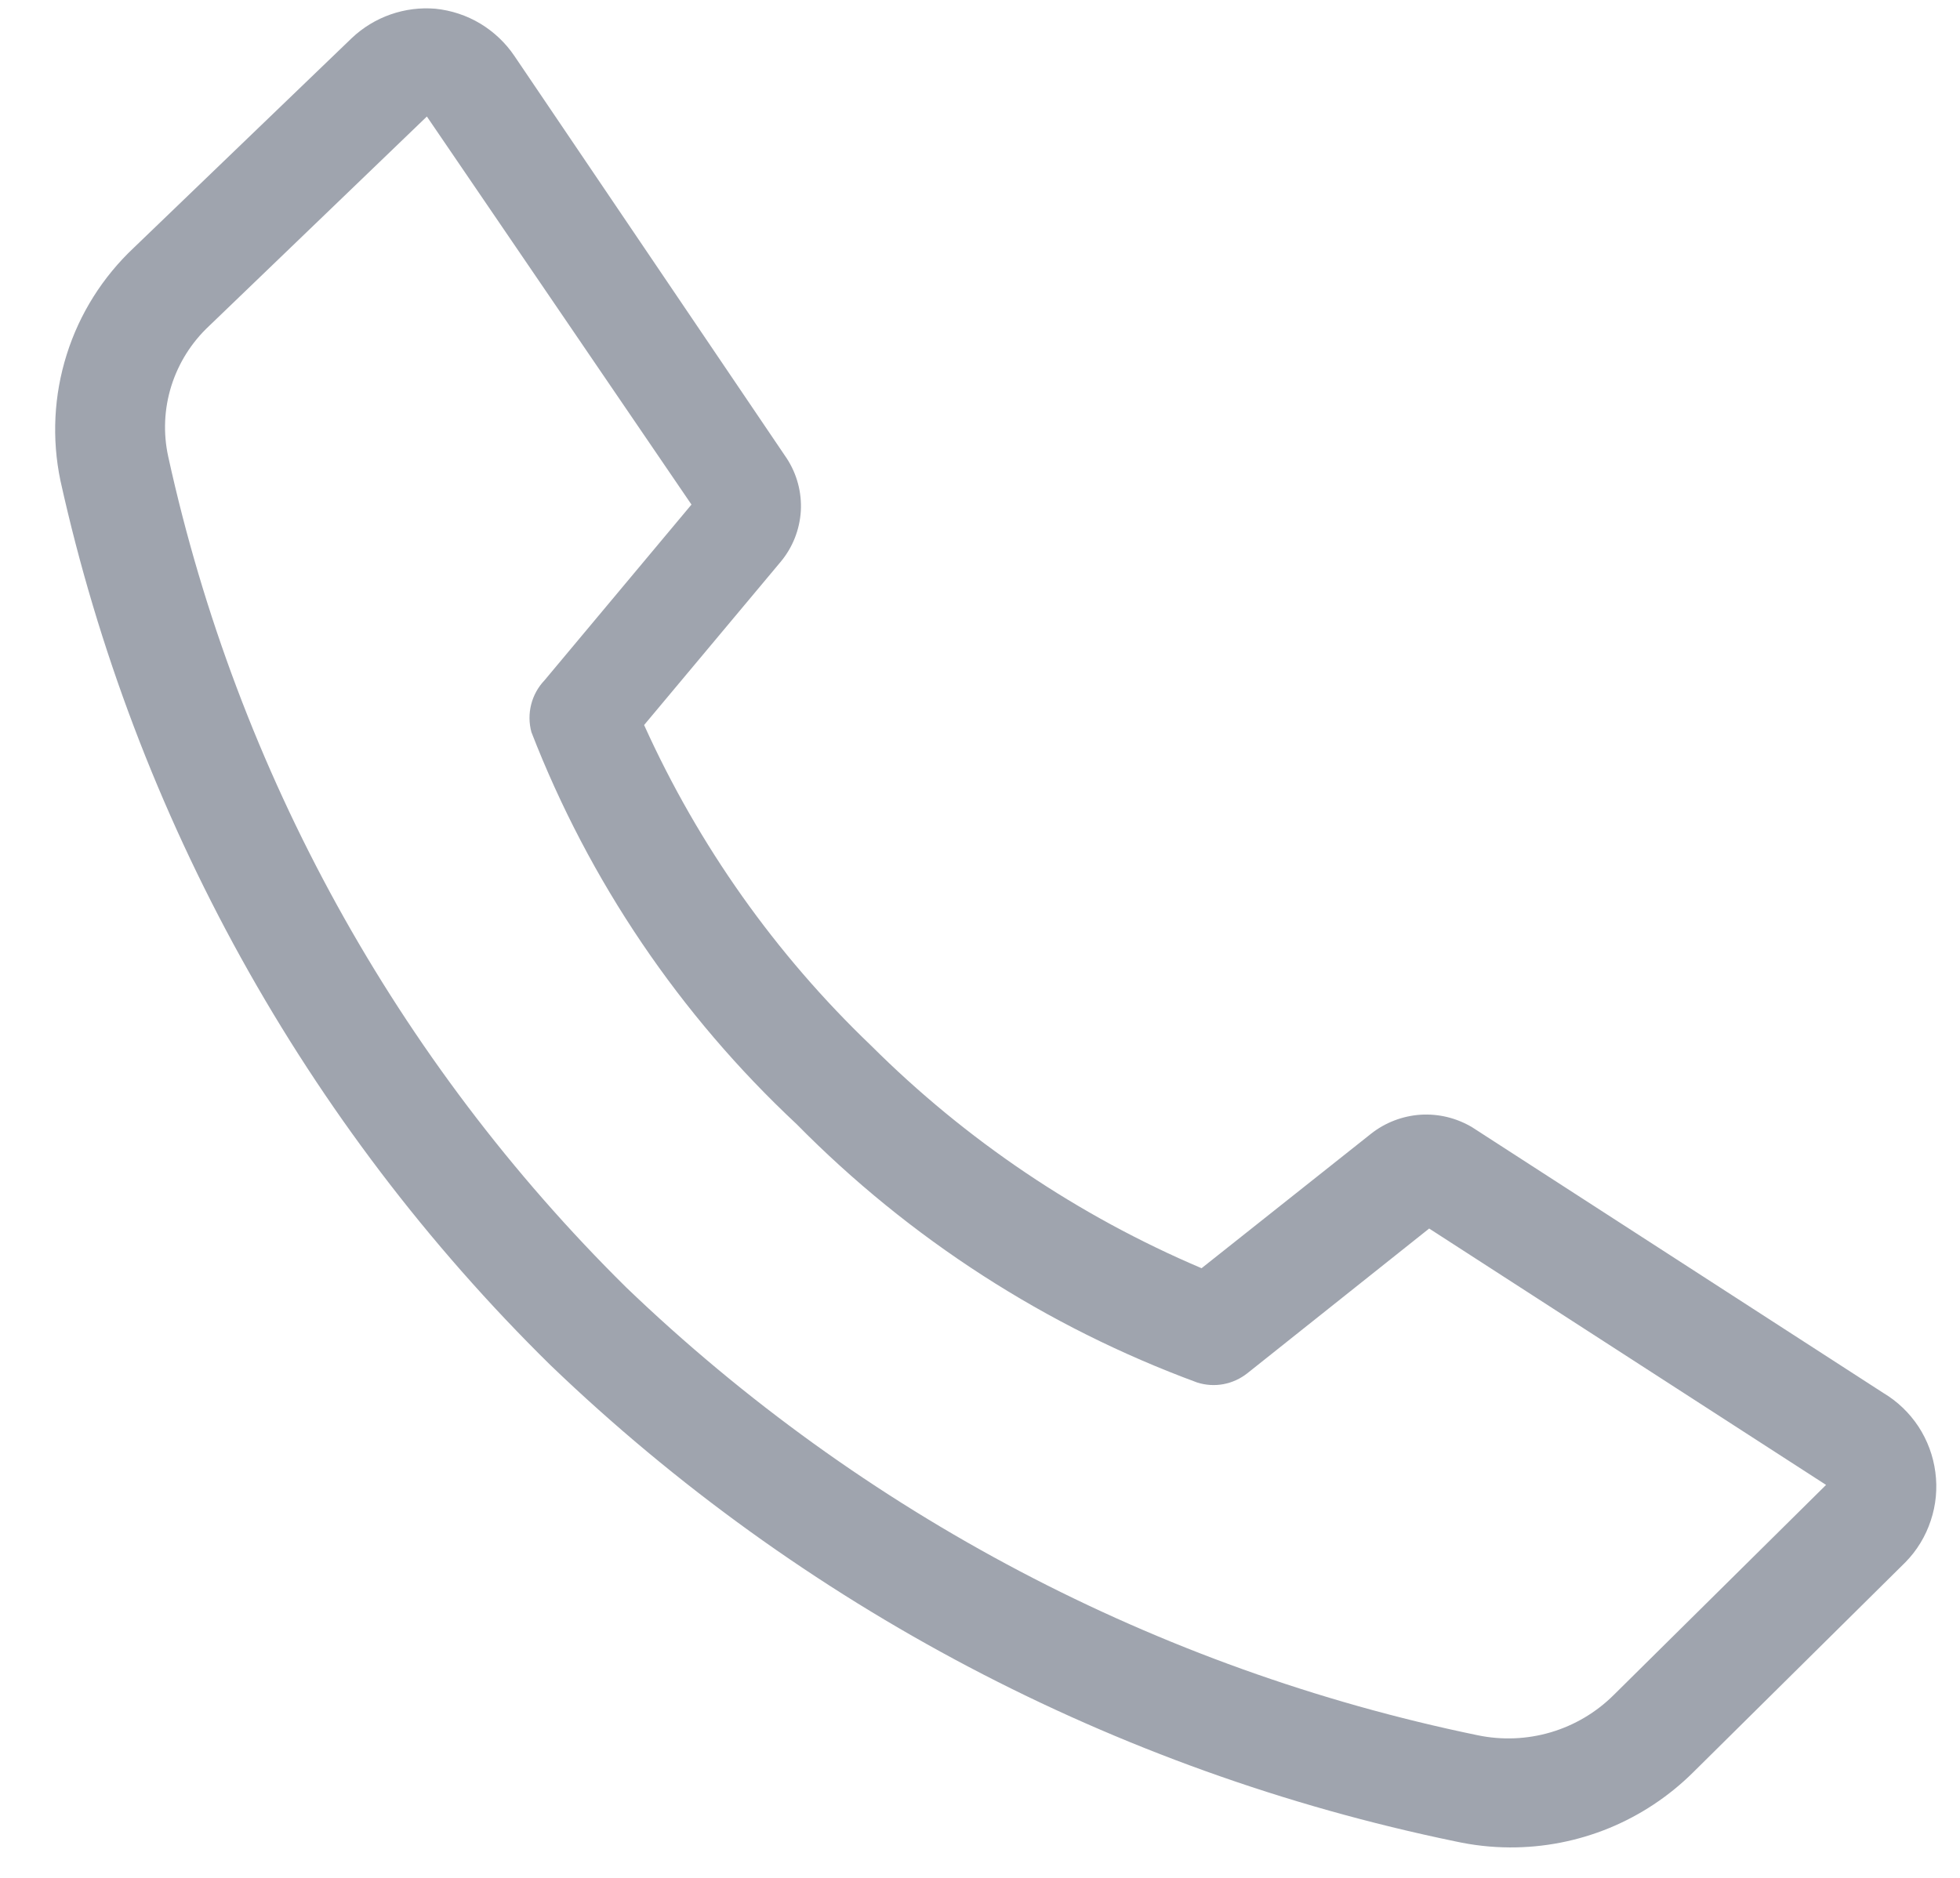 <svg width="24" height="23" viewBox="0 0 24 23" fill="none" xmlns="http://www.w3.org/2000/svg">
<path d="M18.487 22.627C18.262 22.626 18.039 22.601 17.82 22.553C13.651 21.691 9.81 19.669 6.74 16.72C3.735 13.765 1.651 10.002 0.74 5.887C0.633 5.374 0.659 4.842 0.817 4.342C0.974 3.842 1.258 3.392 1.64 3.033L4.307 0.467C4.443 0.338 4.605 0.239 4.782 0.177C4.959 0.115 5.147 0.091 5.333 0.107C5.527 0.127 5.714 0.189 5.881 0.289C6.048 0.39 6.191 0.525 6.3 0.687L9.633 5.613C9.758 5.804 9.819 6.031 9.806 6.259C9.792 6.487 9.706 6.705 9.56 6.88L7.887 8.88C8.553 10.355 9.497 11.688 10.667 12.807C11.829 13.966 13.203 14.891 14.713 15.533L16.787 13.887C16.961 13.749 17.173 13.668 17.394 13.653C17.616 13.639 17.836 13.693 18.027 13.807L23.06 17.06C23.233 17.163 23.38 17.304 23.491 17.472C23.601 17.64 23.672 17.831 23.698 18.03C23.725 18.23 23.706 18.433 23.642 18.624C23.579 18.815 23.474 18.989 23.333 19.133L20.733 21.707C20.438 22 20.087 22.233 19.702 22.391C19.316 22.549 18.903 22.629 18.487 22.627ZM5.227 1.427L2.56 3.993C2.345 4.194 2.186 4.447 2.098 4.727C2.01 5.008 1.997 5.306 2.06 5.593C2.907 9.455 4.855 12.988 7.667 15.767C10.556 18.541 14.17 20.443 18.093 21.253C18.39 21.315 18.698 21.303 18.989 21.217C19.28 21.131 19.545 20.974 19.76 20.76L22.36 18.187L17.5 15.047L15.273 16.82C15.188 16.887 15.088 16.933 14.981 16.953C14.874 16.973 14.764 16.966 14.66 16.933C12.811 16.252 11.136 15.171 9.753 13.767C8.324 12.431 7.214 10.791 6.507 8.967C6.477 8.856 6.476 8.74 6.504 8.629C6.532 8.518 6.588 8.416 6.667 8.333L8.467 6.18L5.227 1.427Z" fill="#9FA4AE"/>
</svg>
